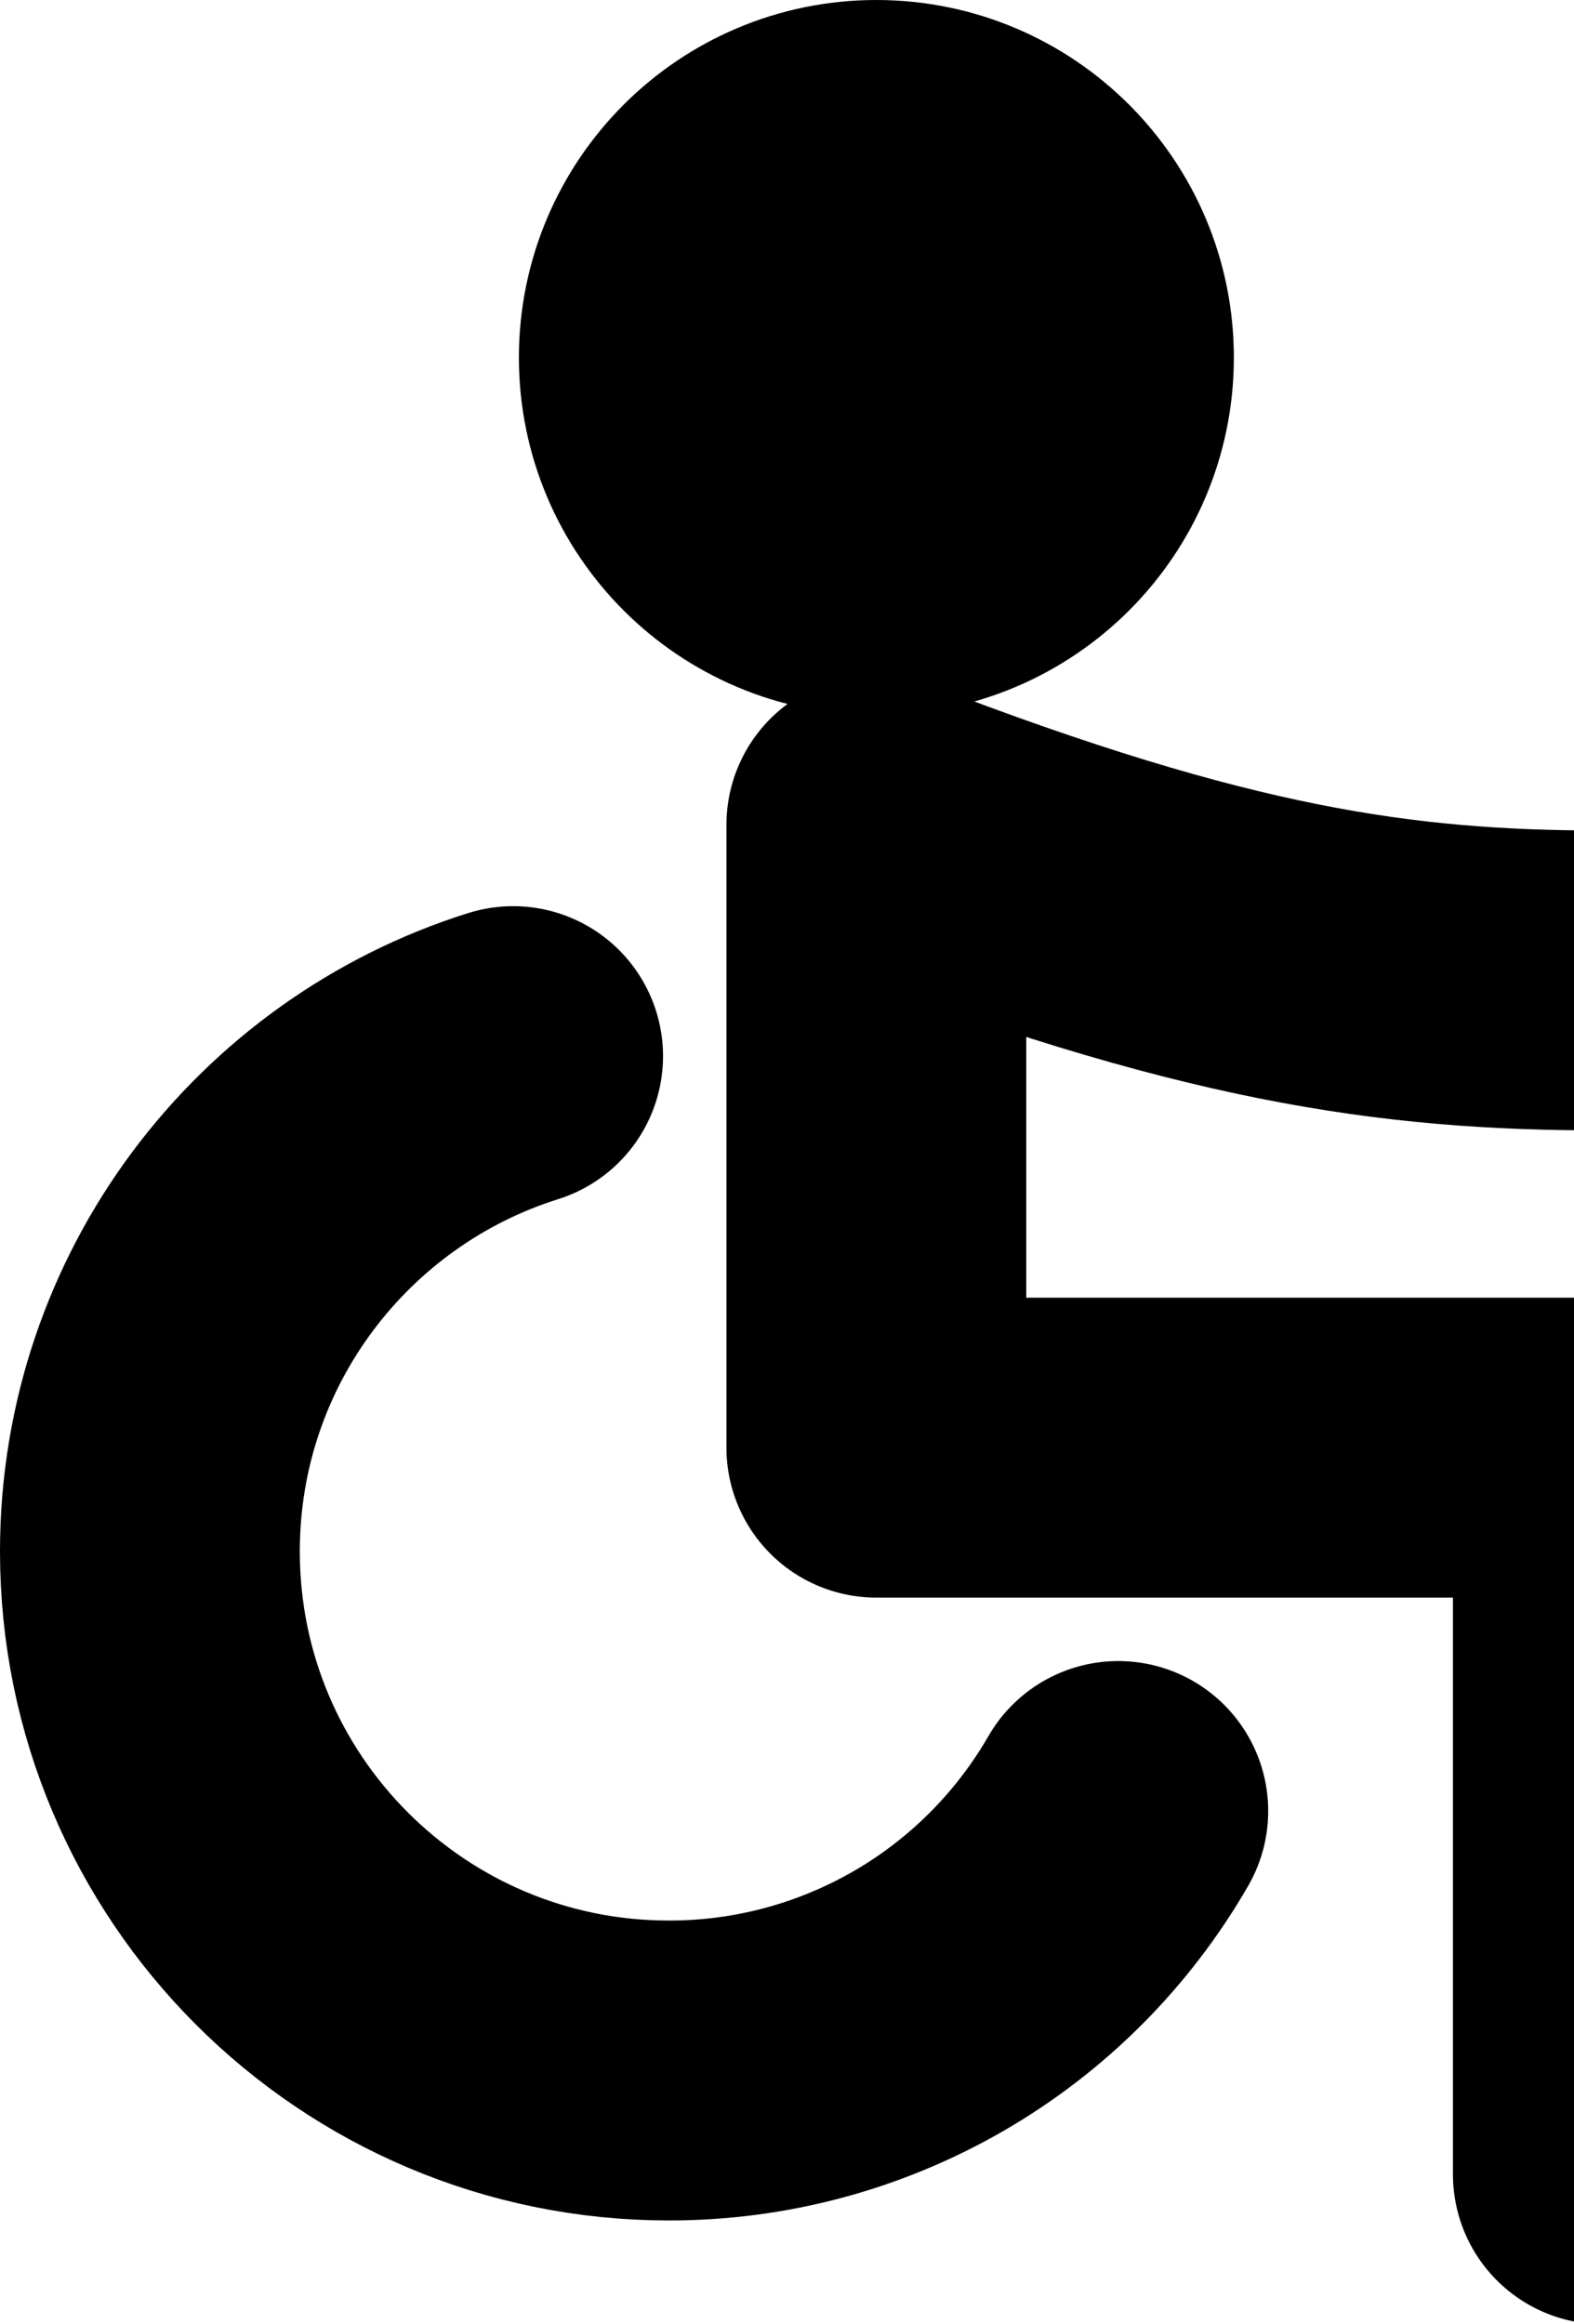 <svg width="21" height="31" viewBox="0 0 21 31" fill="none" xmlns="http://www.w3.org/2000/svg">
<path d="M6.846 14.086C4.037 14.968 2 17.593 2 20.692C2 24.516 5.099 27.615 8.923 27.615C10.139 27.617 11.333 27.297 12.386 26.69C13.439 26.082 14.313 25.207 14.92 24.154" stroke="black" stroke-width="4" stroke-linecap="round"/>
<path d="M21.385 13.077C18.615 13.077 16.192 12.731 11.692 11V19.308H21.385V29" stroke="black" stroke-width="4" stroke-linecap="round" stroke-linejoin="round"/>
<path d="M11.692 7.538C13.222 7.538 14.462 6.299 14.462 4.769C14.462 3.24 13.222 2 11.692 2C10.163 2 8.923 3.24 8.923 4.769C8.923 6.299 10.163 7.538 11.692 7.538Z" fill="black" stroke="black" stroke-width="4"/>
</svg>

